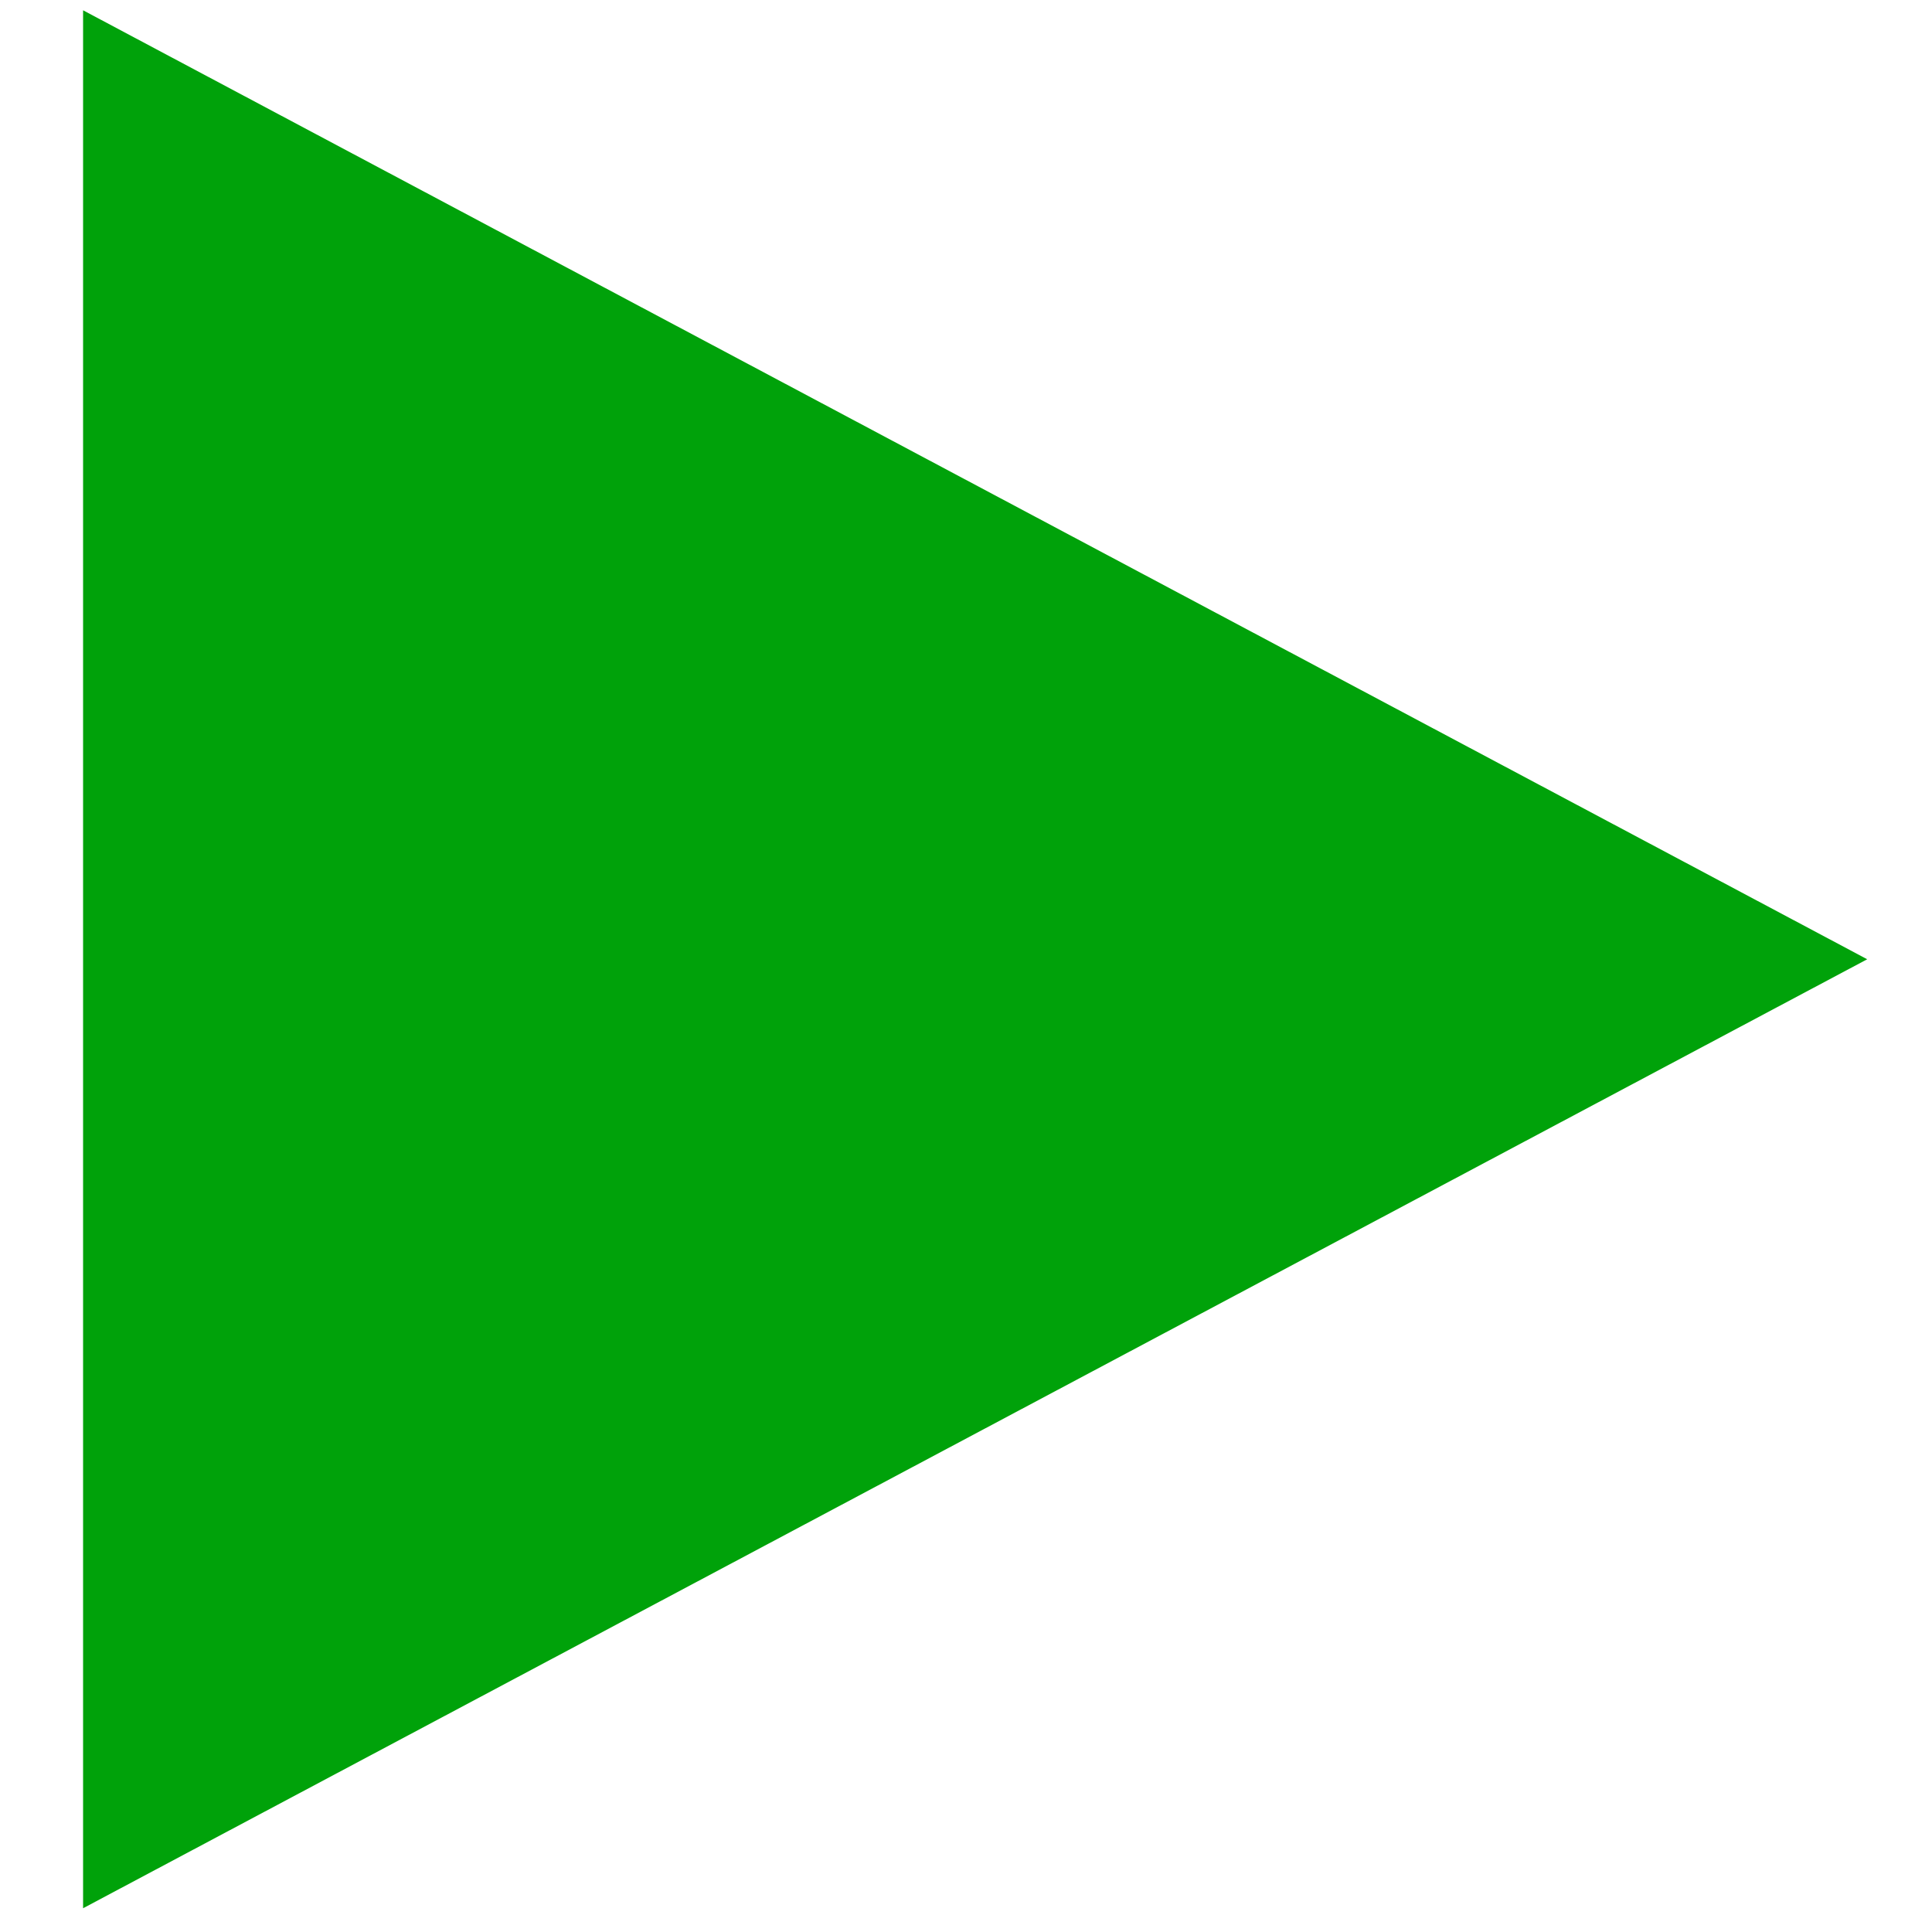 <?xml version="1.0" encoding="UTF-8" standalone="no"?>
<!-- Created with Inkscape (http://www.inkscape.org/) -->

<svg
   width="100mm"
   height="100mm"
   viewBox="0 0 100 100"
   version="1.1"
   id="svg5"
   inkscape:version="1.1.1 (3bf5ae0d25, 2021-09-20)"
   sodipodi:docname="play.svg"
   xmlns:inkscape="http://www.inkscape.org/namespaces/inkscape"
   xmlns:sodipodi="http://sodipodi.sourceforge.net/DTD/sodipodi-0.dtd"
   xmlns="http://www.w3.org/2000/svg"
   xmlns:svg="http://www.w3.org/2000/svg">
  <sodipodi:namedview
     id="namedview7"
     pagecolor="#ffffff"
     bordercolor="#666666"
     borderopacity="1.0"
     inkscape:pageshadow="2"
     inkscape:pageopacity="0.0"
     inkscape:pagecheckerboard="0"
     inkscape:document-units="mm"
     showgrid="false"
     inkscape:snap-page="false"
     inkscape:object-paths="true"
     inkscape:zoom="0.90583672"
     inkscape:cx="193.74353"
     inkscape:cy="258.87668"
     inkscape:window-width="1920"
     inkscape:window-height="991"
     inkscape:window-x="-9"
     inkscape:window-y="-9"
     inkscape:window-maximized="1"
     inkscape:current-layer="layer1" />
  <defs
     id="defs2" />
  <g
     inkscape:label="Camada 1"
     inkscape:groupmode="layer"
     id="layer1">
    <path
       sodipodi:type="star"
       style="fill:#00a20a;fill-opacity:1;stroke-width:1.002;stroke-linecap:round;stroke-linejoin:round;paint-order:markers fill stroke"
       id="path2229"
       inkscape:flatsided="true"
       sodipodi:sides="3"
       sodipodi:cx="104.60197"
       sodipodi:cy="141.29073"
       sodipodi:r1="179.48639"
       sodipodi:r2="89.743195"
       sodipodi:arg1="0.52359878"
       sodipodi:arg2="1.5707963"
       inkscape:rounded="0"
       inkscape:randomized="0"
       d="m 260.042,231.034 -310.88,0 155.44,-269.23 z"
       transform="matrix(0,0.316,-0.343,0,83.545,16.597)"
       inkscape:transform-center-x="-15.375234" />
  </g>
</svg>
